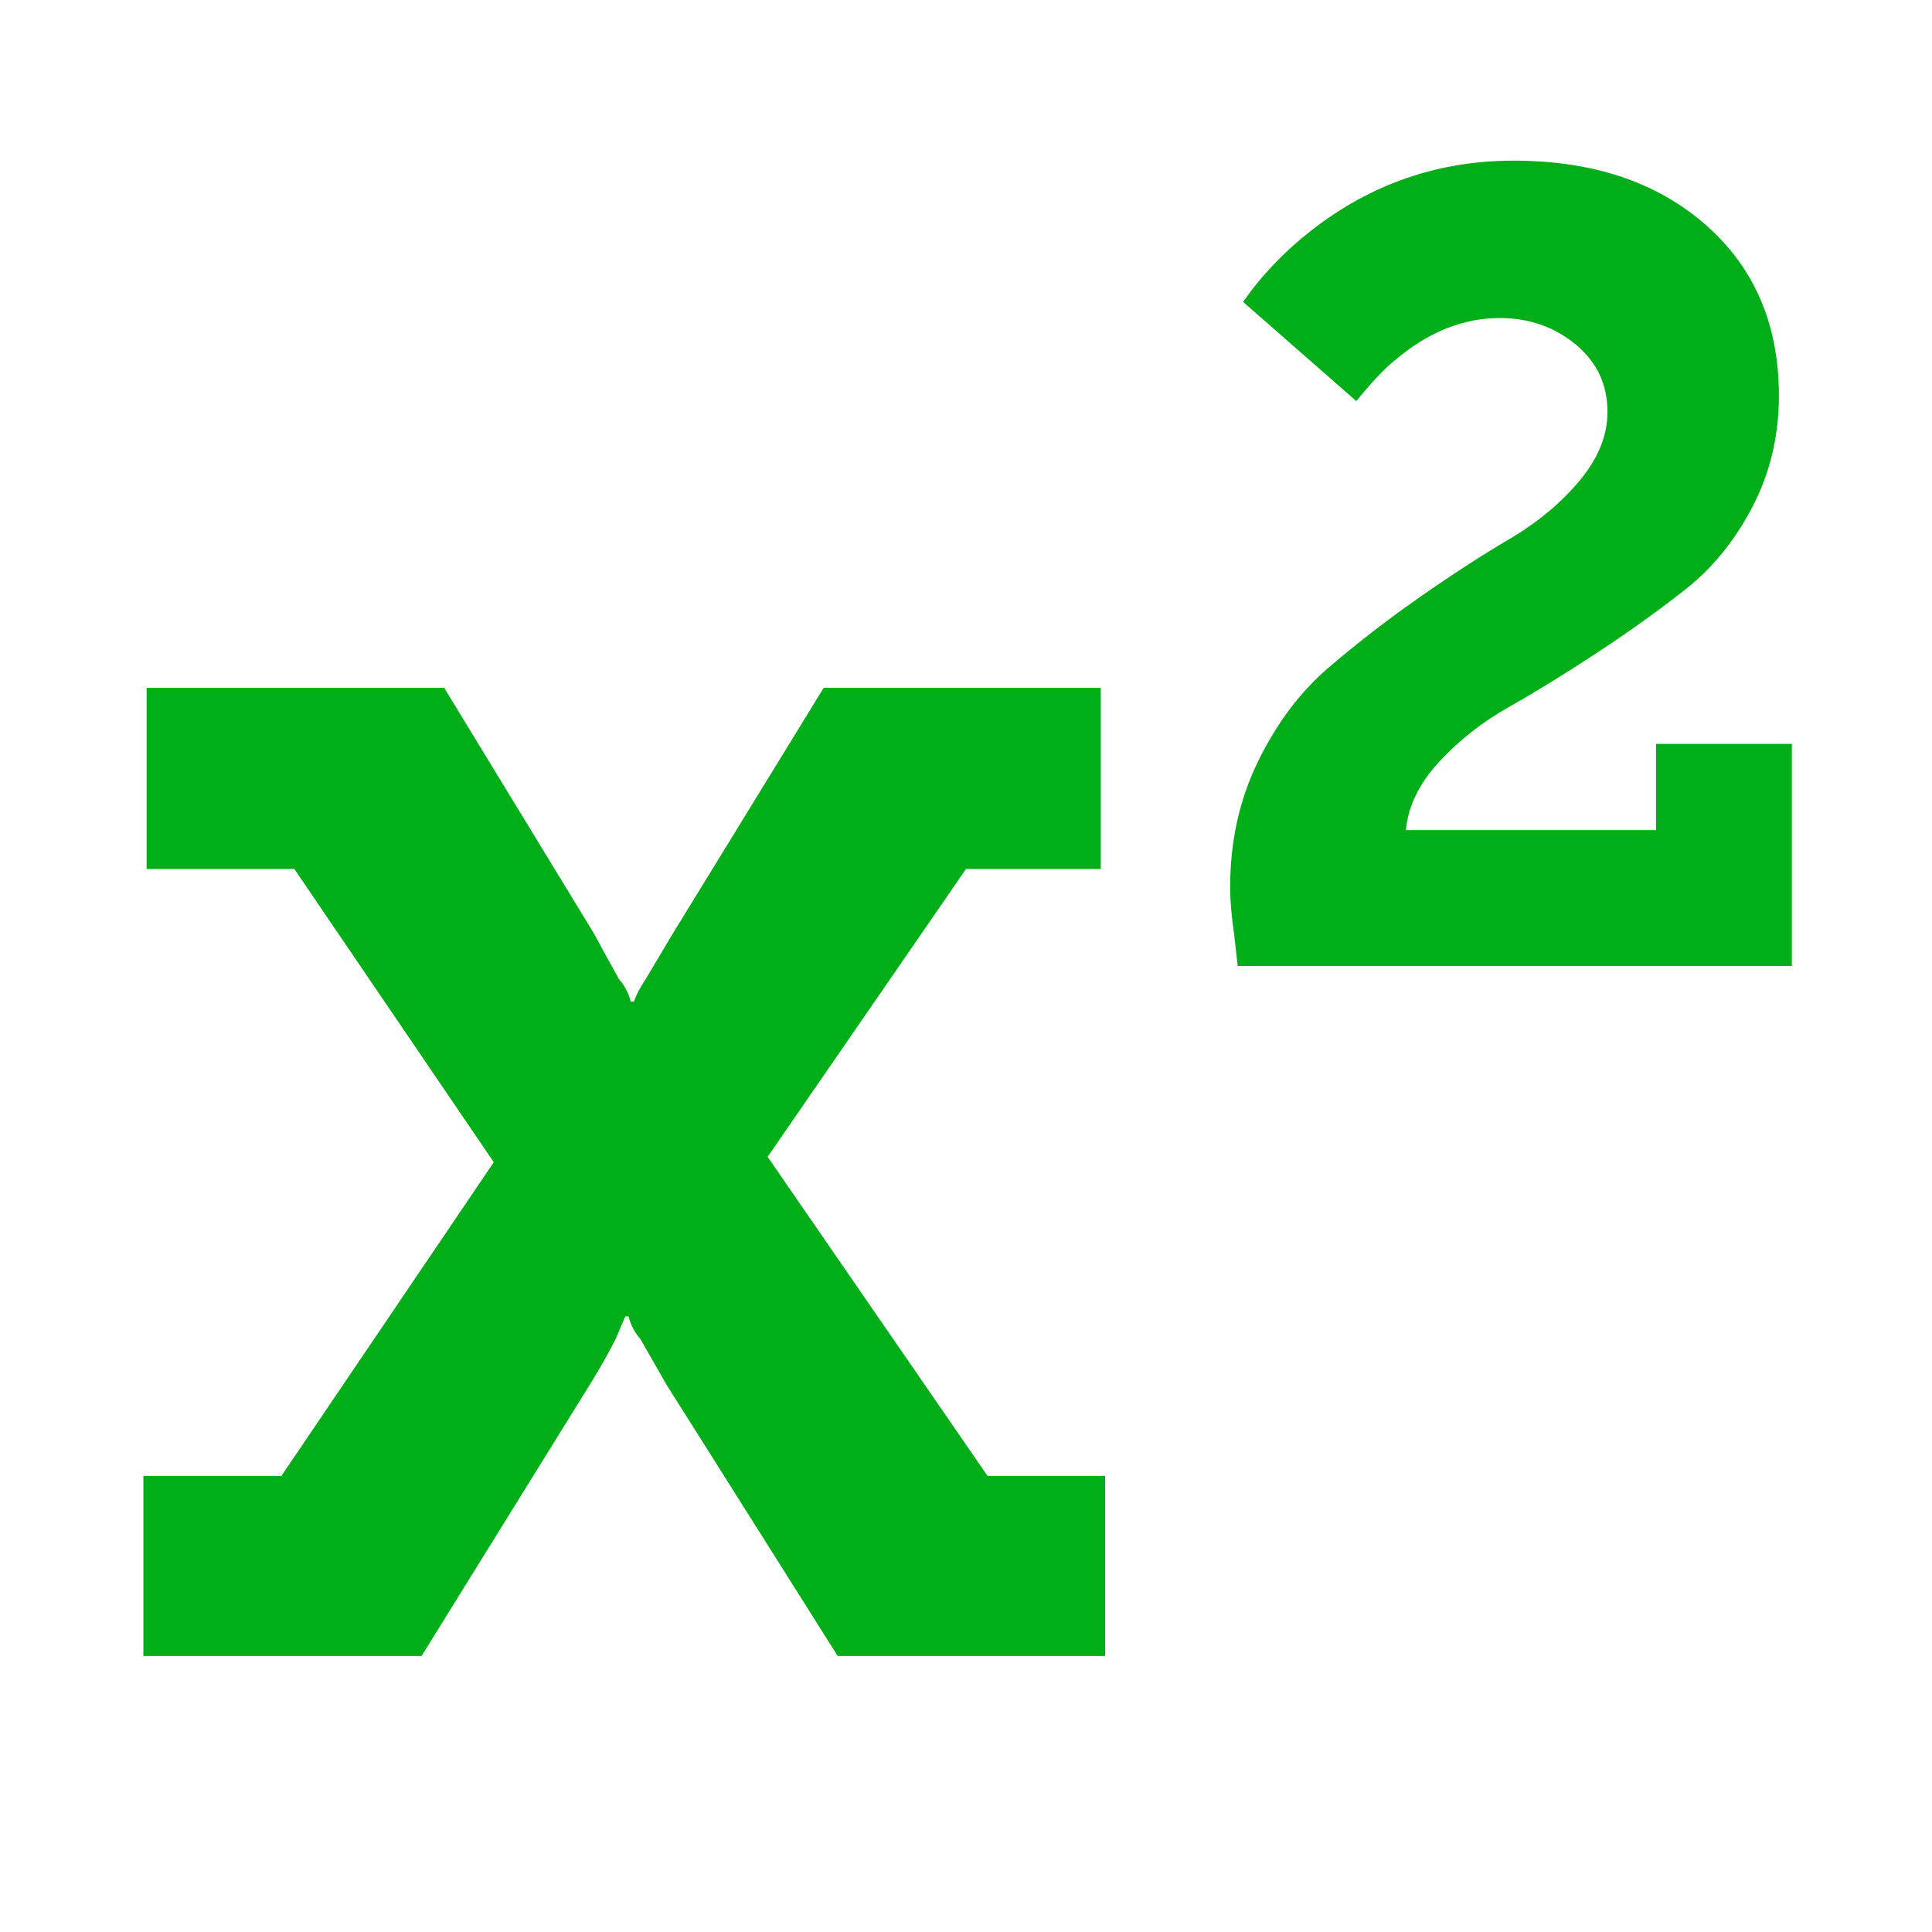 <?xml version="1.0" encoding="utf-8"?>
<!-- Generator: Adobe Illustrator 21.1.0, SVG Export Plug-In . SVG Version: 6.00 Build 0)  -->
<svg version="1.1" id="Layer_1" xmlns="http://www.w3.org/2000/svg" xmlns:xlink="http://www.w3.org/1999/xlink" x="0px" y="0px"
	 viewBox="0 0 1792 1792" style="enable-background:new 0 0 1792 1792;" xml:space="preserve">
<style type="text/css">
	.st0{fill:#00AE18;}
</style>
<path class="st0" d="M1025,1369v167H777l-159-252l-24-42c-5.3-6-9-13-11-21h-3l-9,21c-6.7,13.3-15,28-25,44l-155,250H133v-167h128
	l197-291L273,806H136V638h276l139,228c1.3,2.7,9,16.7,23,42c5.3,6,9,13,11,21h3c2-6,5.7-13,11-21l25-42l140-228h257v168H896
	l-184,267l204,296H1025z M1662,690v206h-514l-3-27c-2.7-18.7-4-34-4-46c0-42.7,8.7-81.7,26-117s39-64.2,65-86.5s54-44,84-65
	s58-39.2,84-54.5s47.7-33.3,65-54s26-42,26-64c0-25.3-9.8-46.2-29.5-62.5S1418.3,295,1391,295c-34,0-66.3,13-97,39
	c-9.3,7.3-21.3,20-36,38l-105-92c17.3-24.7,38.3-46.7,63-66c55.3-43.3,118-65,188-65c73.3,0,132.7,19.8,178,59.5s68,92.5,68,158.5
	c0,37.3-8.2,71.7-24.5,103s-37,56.8-62,76.5s-52.2,39.2-81.5,58.5s-56.7,36.2-82,50.5s-47.2,31.5-65.5,51.5s-28.5,41-30.5,63h232
	v-80H1662z"/>
</svg>
